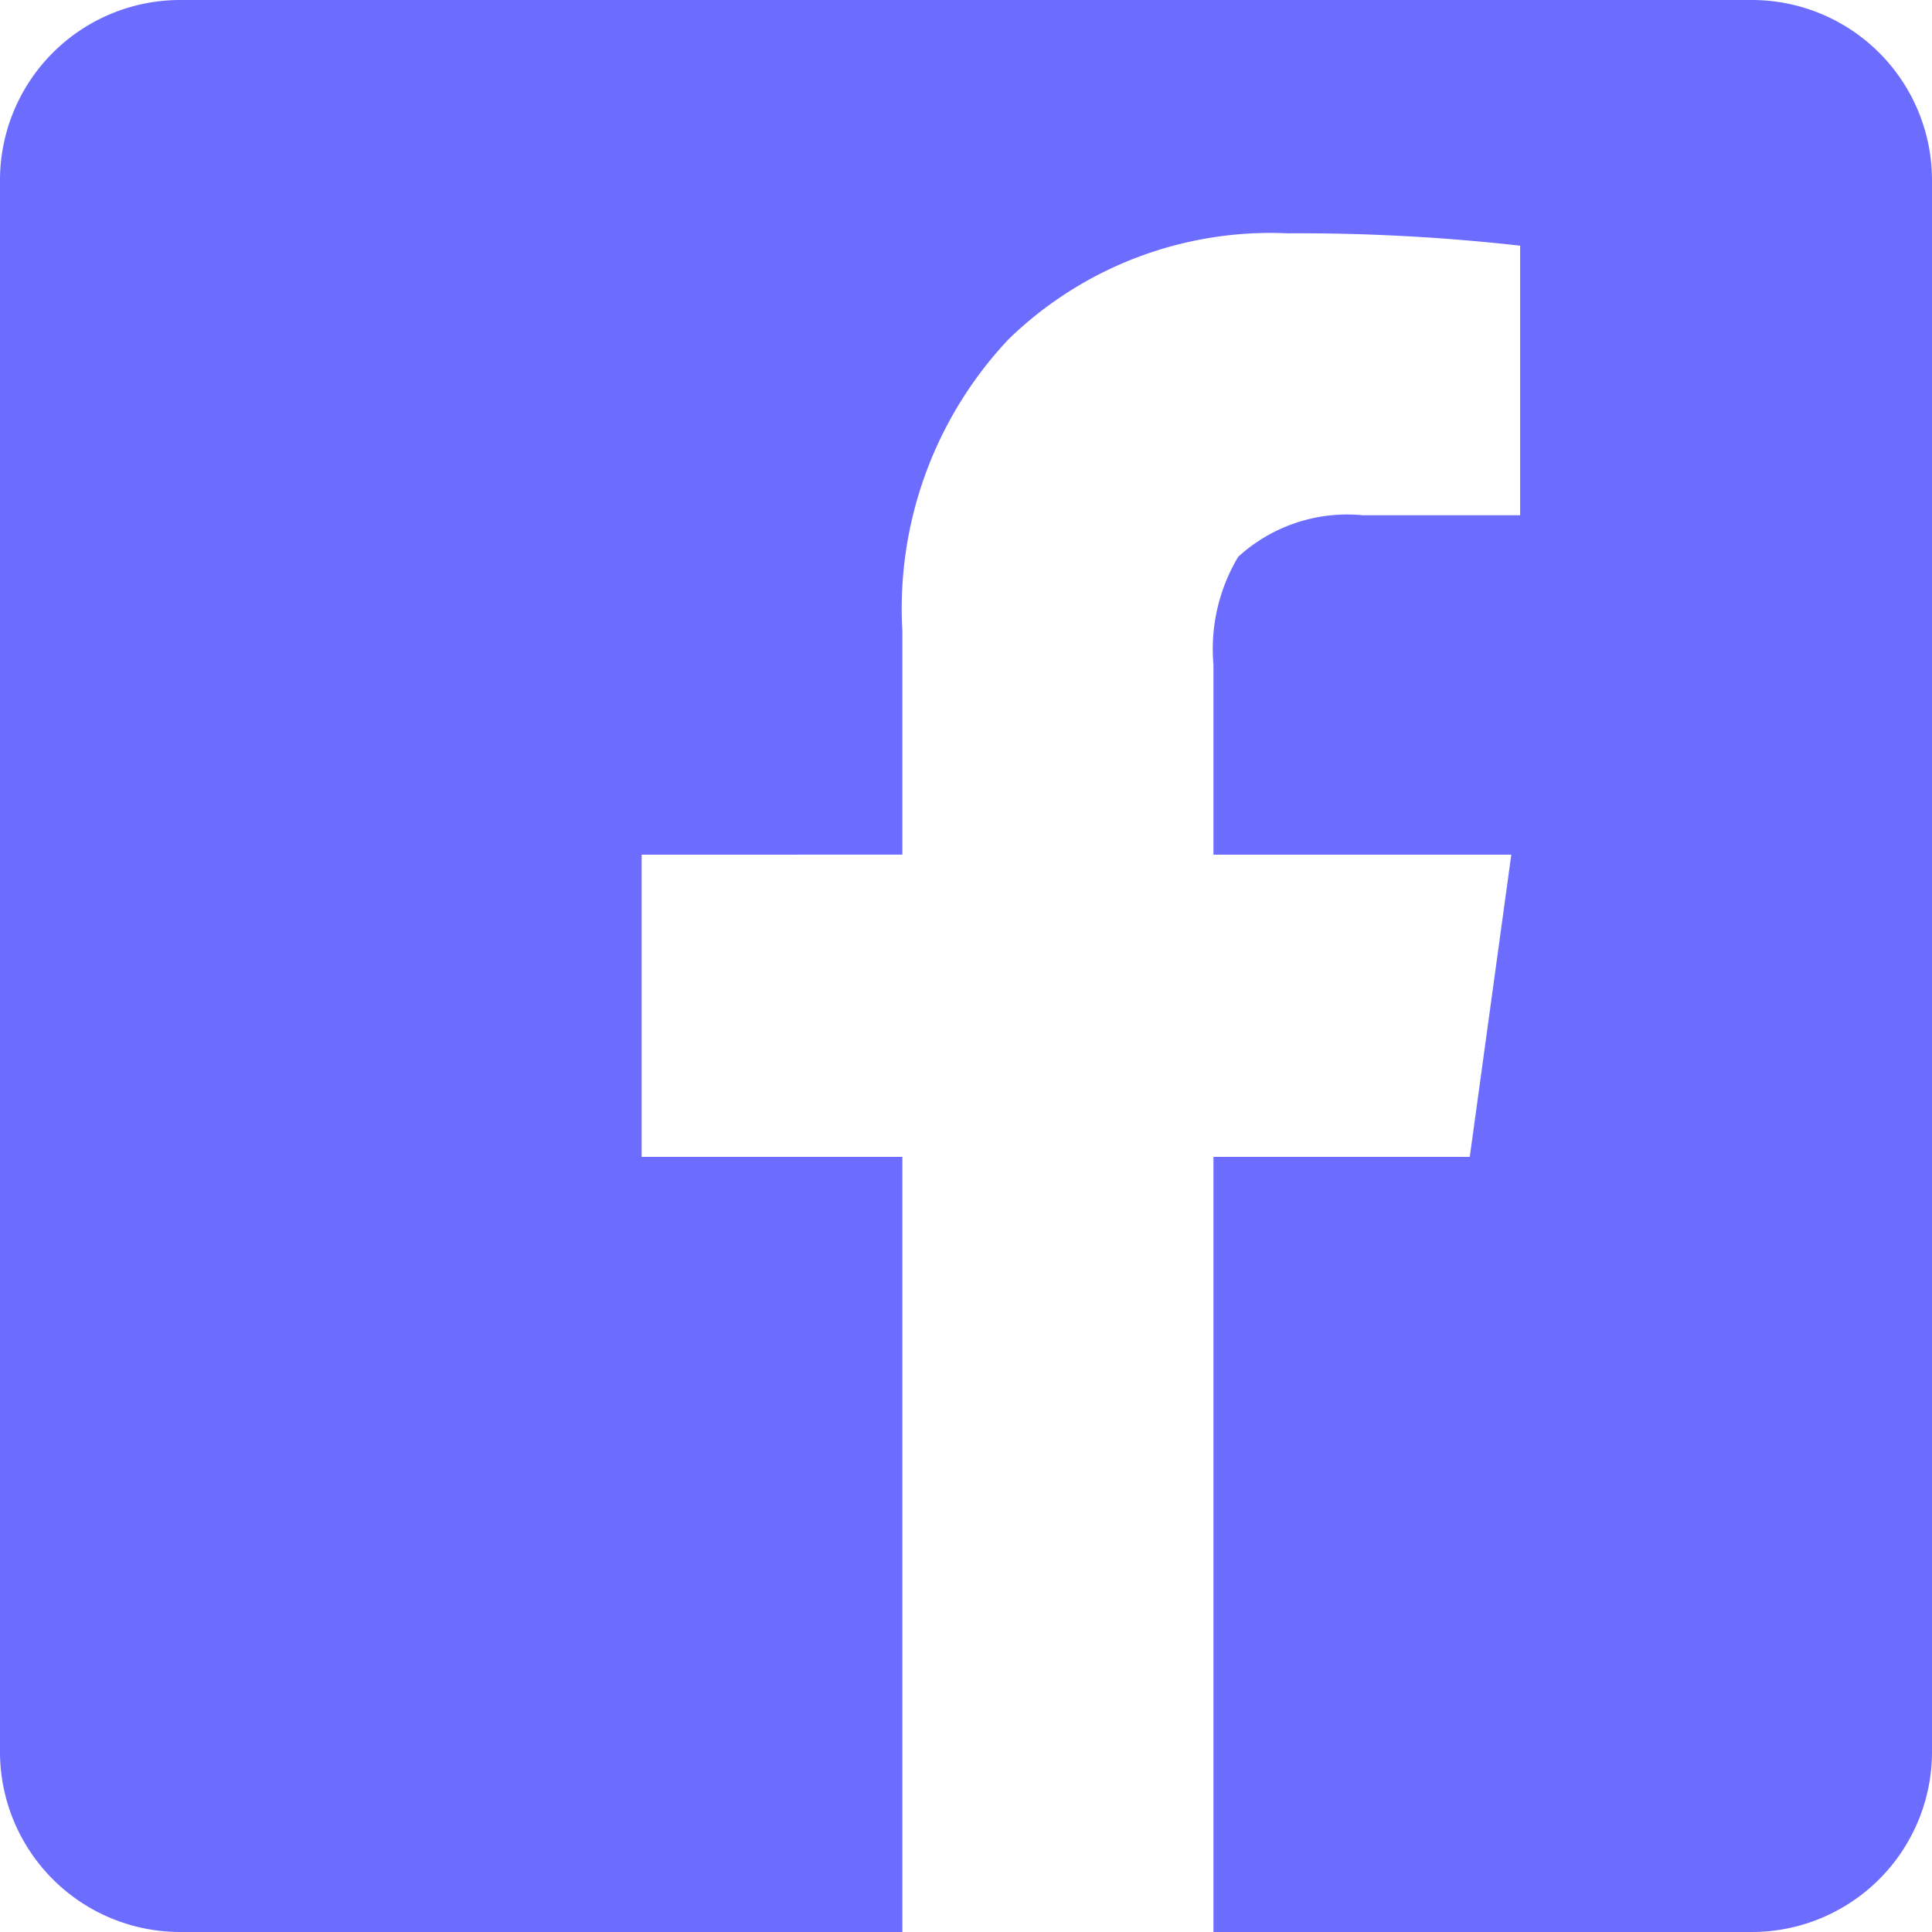 <svg xmlns="http://www.w3.org/2000/svg" width="21.86" height="21.86" viewBox="0 0 21.86 21.86">
    <path data-name="Path 2510" d="M21.86 2.039v17.782a2.039 2.039 0 0 1-2.039 2.039H13.73v-8.77h2.9l.47-3.42h-3.37V7.52a2.032 2.032 0 0 1 .28-1.22 1.827 1.827 0 0 1 1.41-.47h1.78V2.78a22.324 22.324 0 0 0-2.63-.14 4.252 4.252 0 0 0-3.16 1.2 4.444 4.444 0 0 0-1.2 3.3v2.53H7.26v3.42h2.95v8.77H2.039A2.039 2.039 0 0 1 0 19.821V2.039A2.039 2.039 0 0 1 2.039 0h17.782a2.039 2.039 0 0 1 2.039 2.039" style="fill:#6c6cff"/>
</svg>
